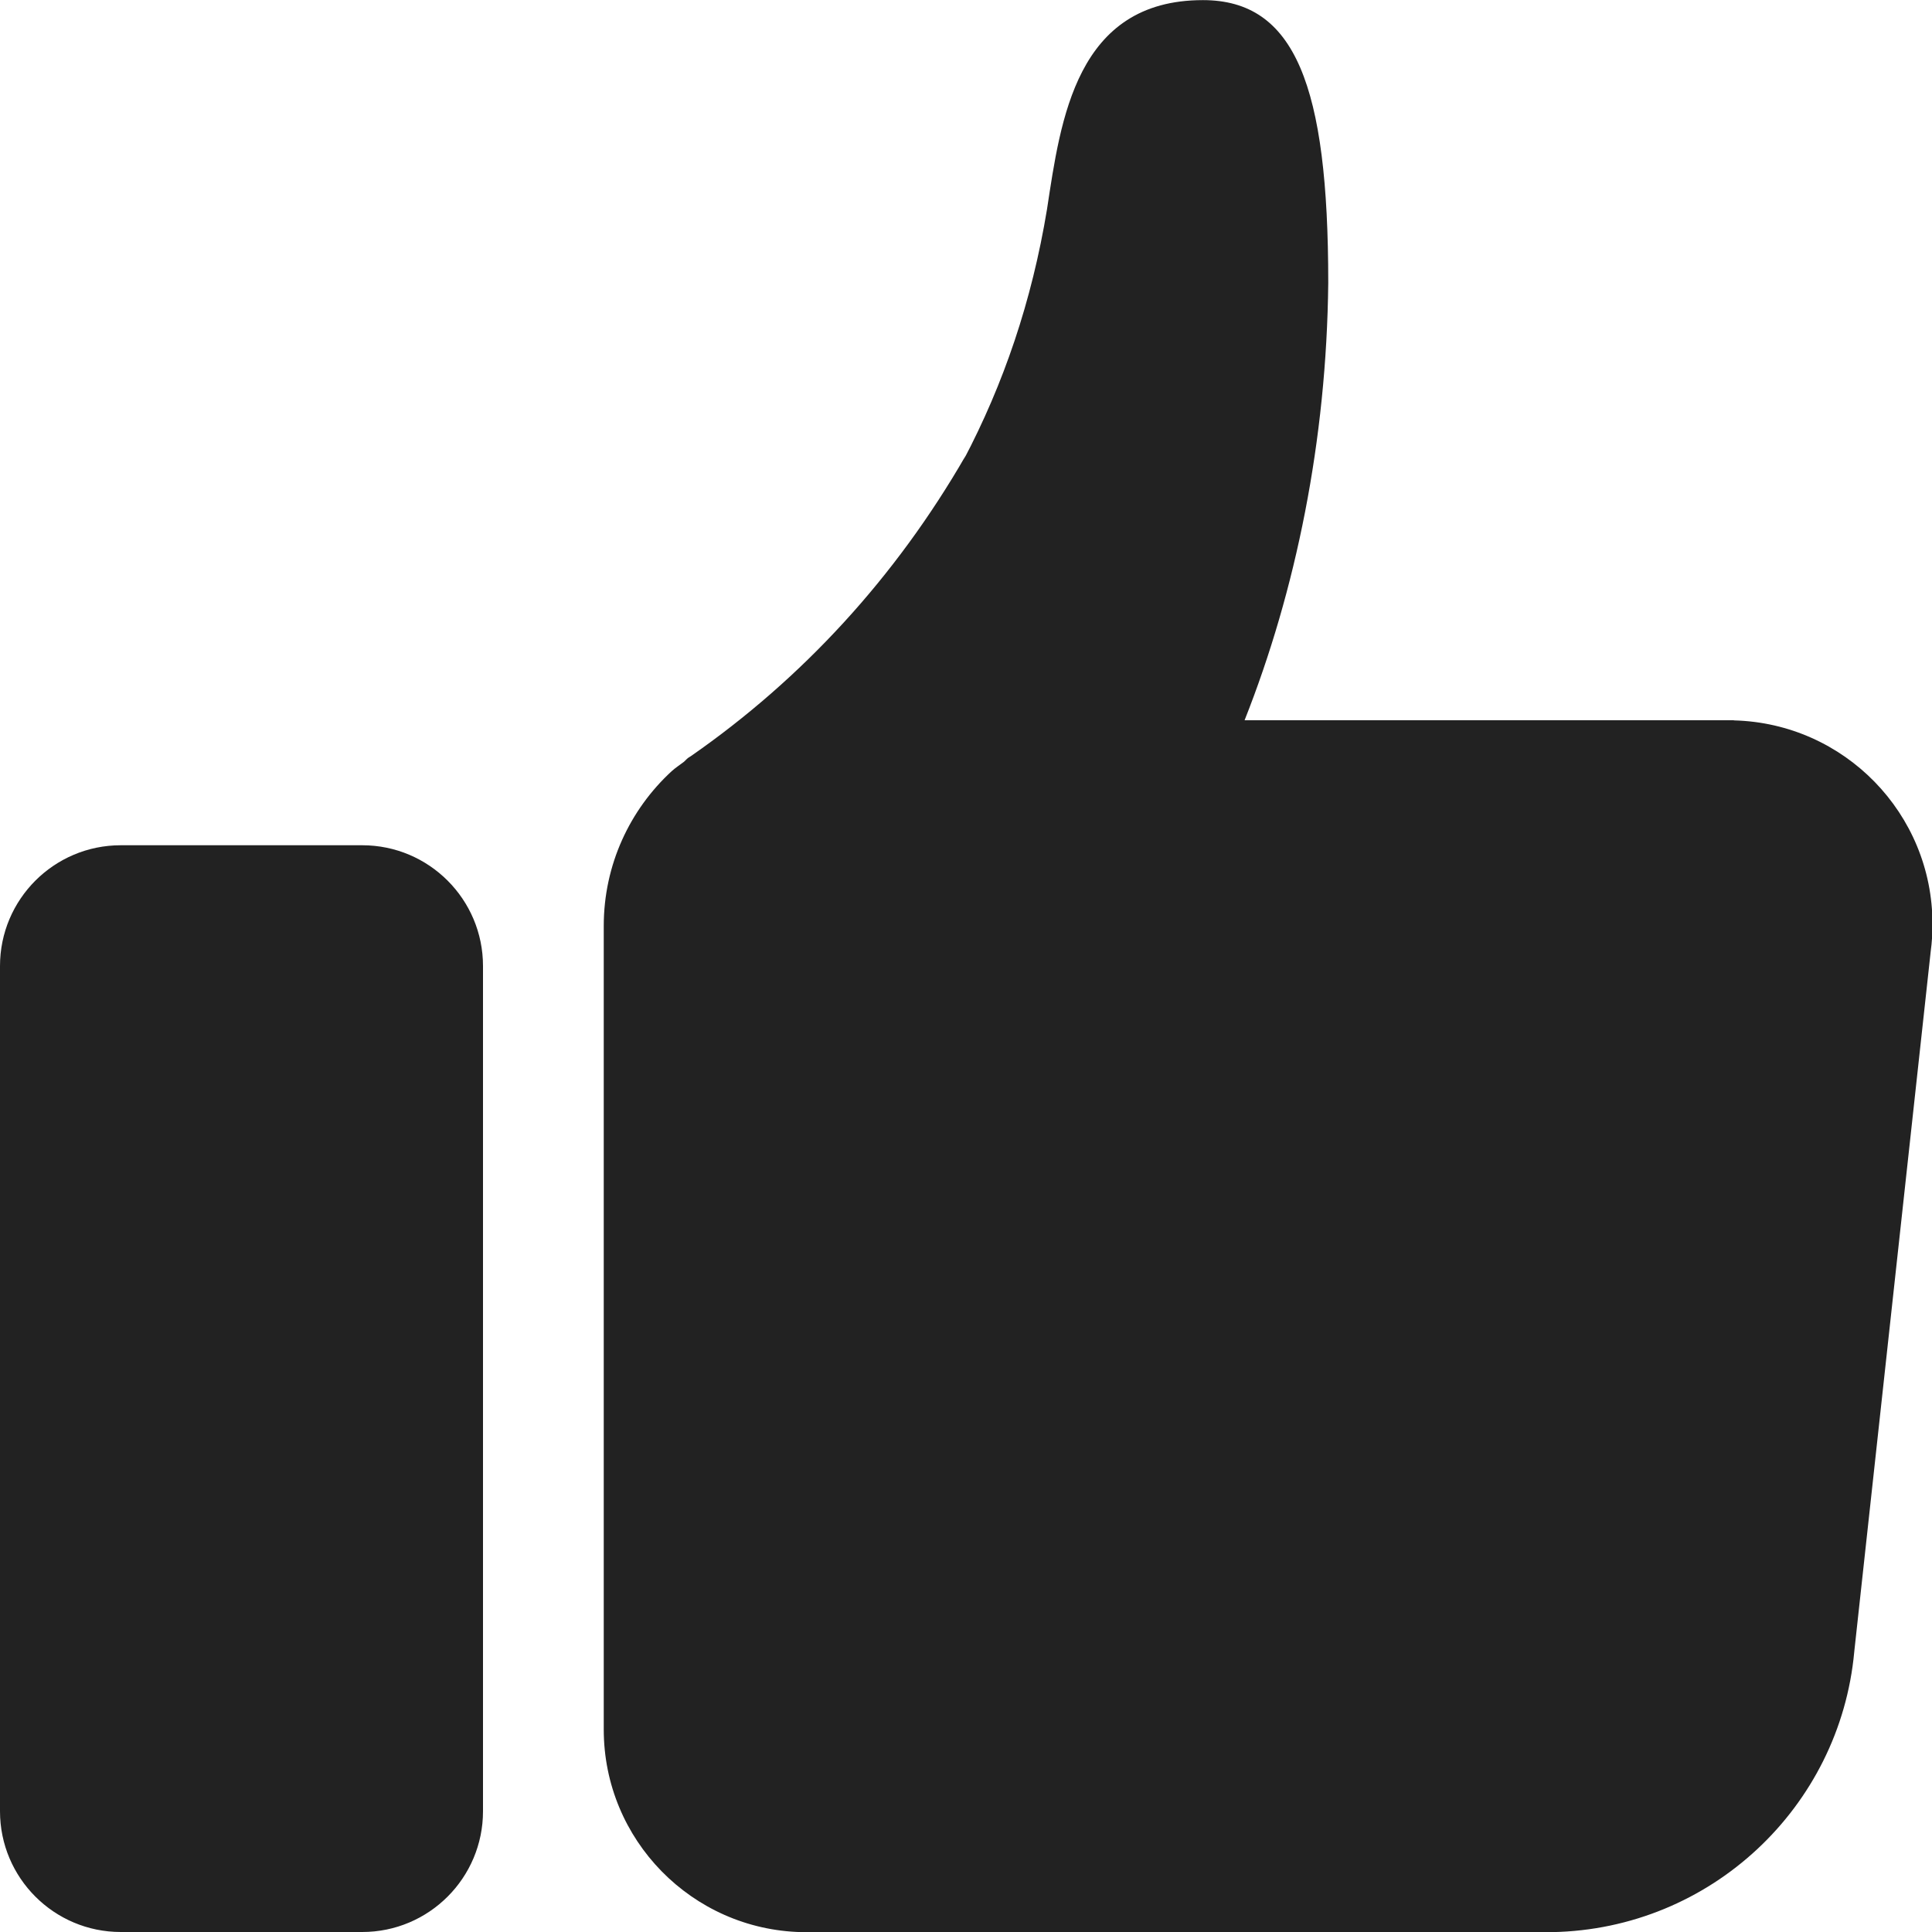 <!-- Generated by Trend Micro Style Portal -->
<svg version="1.1" xmlns="http://www.w3.org/2000/svg" width="16" height="16" viewBox="0 0 16 16">
  <title>feedback-like</title>
  <path fill="rgb(34,34,34)" d="M14.359 5.965h-4.052c0.426-1.075 0.679-2.319 0.693-3.62l0-0.006c0-1.631-0.275-2.338-1.038-2.338-1.051 0-1.178 0.991-1.291 1.731-0.126 0.764-0.36 1.449-0.691 2.077l0.018-0.037c-0.582 1.011-1.355 1.849-2.275 2.489l-0.025 0.016c-0.014 0.011-0.021 0.021-0.034 0.032-0.034 0.026-0.070 0.049-0.102 0.078-0.346 0.319-0.562 0.775-0.562 1.281 0 0.003 0 0.007 0 0.010v-0 6.61c-0 0.010-0 0.023-0 0.035 0 0.914 0.731 1.657 1.639 1.678l0.002 0h6.214c1.313-0.025 2.382-1.035 2.501-2.32l0.001-0.010 0.633-5.798c0.009-0.066 0.014-0.142 0.014-0.22 0-0.917-0.731-1.663-1.643-1.687l-0.002-0zM3 7h-2c-0.552 0-1 0.448-1 1v0 7c0 0.552 0.448 1 1 1v0h2c0.552 0 1-0.448 1-1v0-7c0-0.552-0.448-1-1-1v0z"></path>
</svg>